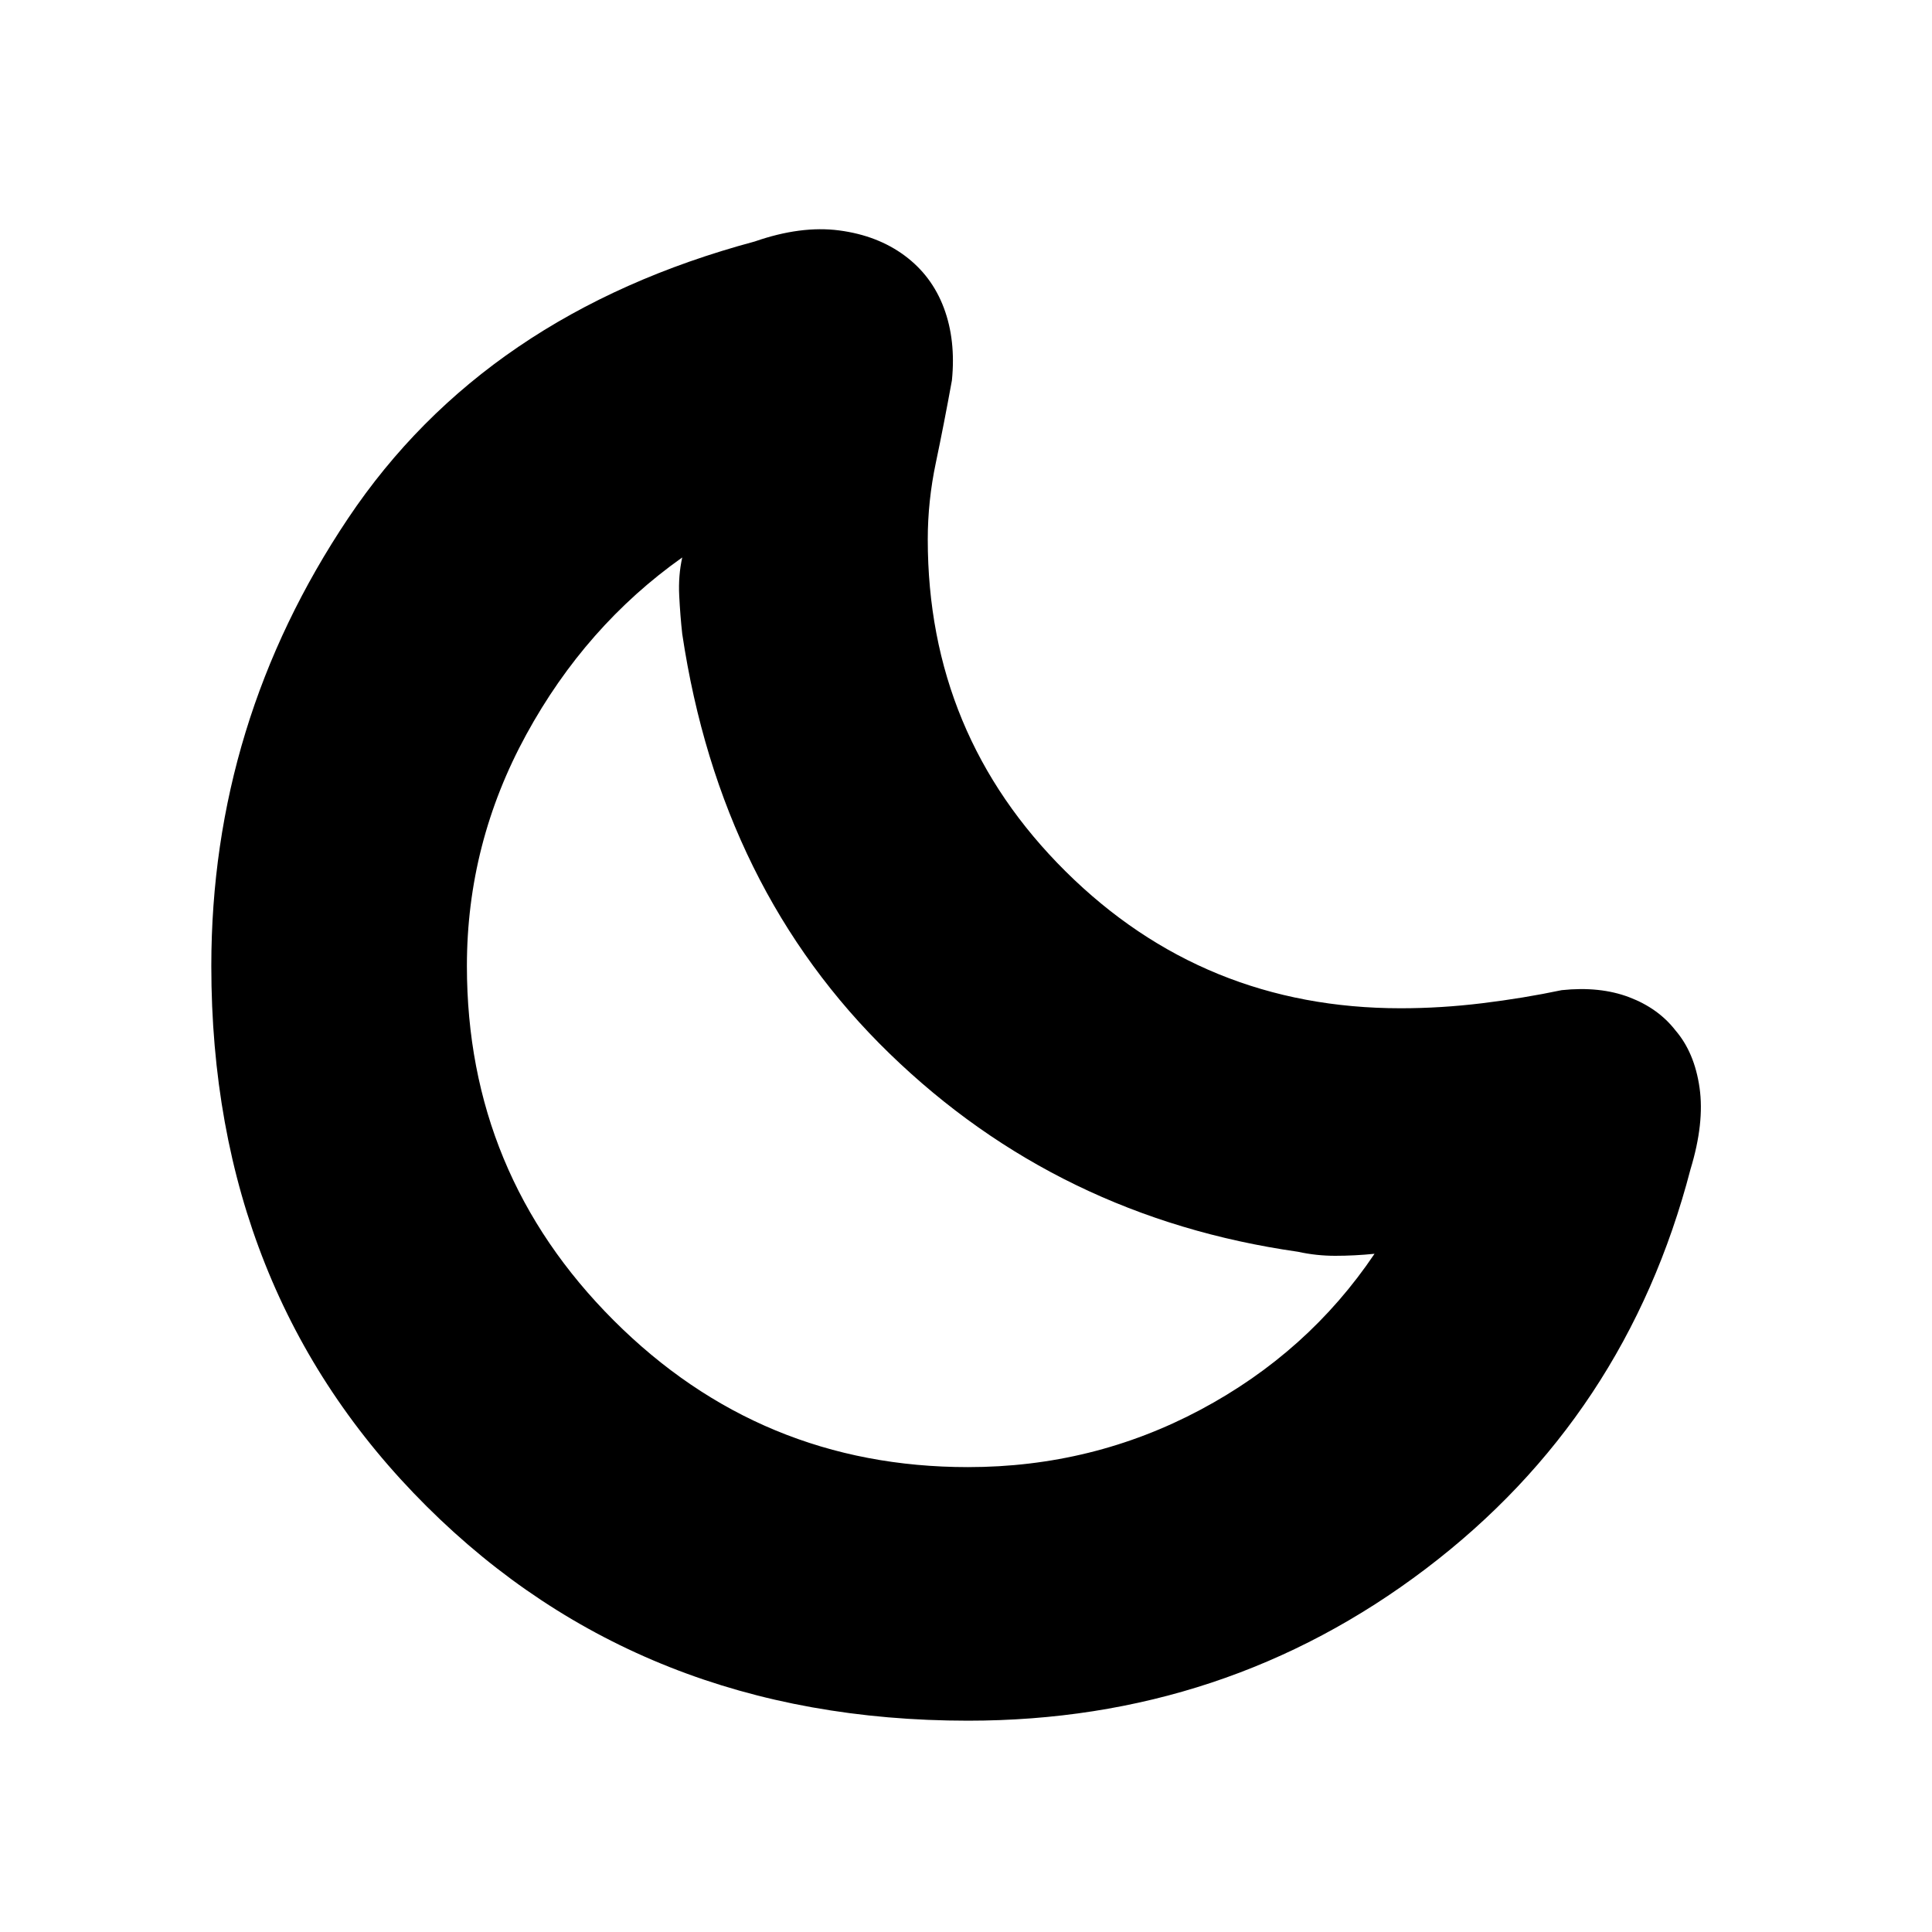 <svg xmlns="http://www.w3.org/2000/svg" height="24" viewBox="0 -960 960 960" width="24"><path d="M481-105q-162 0-269-106.5T105-480q0-121 68-222.5T375-840q23-8 42-5.5t32.5 12.5q13.5 10 19.5 26t4 36q-4 22-8 41t-4 38q0 97.08 68.54 165.04T696-459q20 0 40.5-2.5T776-468q19-2 33.5 3.5t23.03 16.5q9.47 11 11.97 28.5T840-379q-32 123-131.5 198.5T481-105Zm0-126q62 0 115.5-28.5T683-337q-10 1-19.5 1t-18.5-2q-119-17-203-98.5T339-645q-1-9-1.5-19t1.5-19q-48 34-77.5 88T232-480q0 103.16 72.92 176.08Q377.84-231 481-231Zm-23-226Z"/></svg>